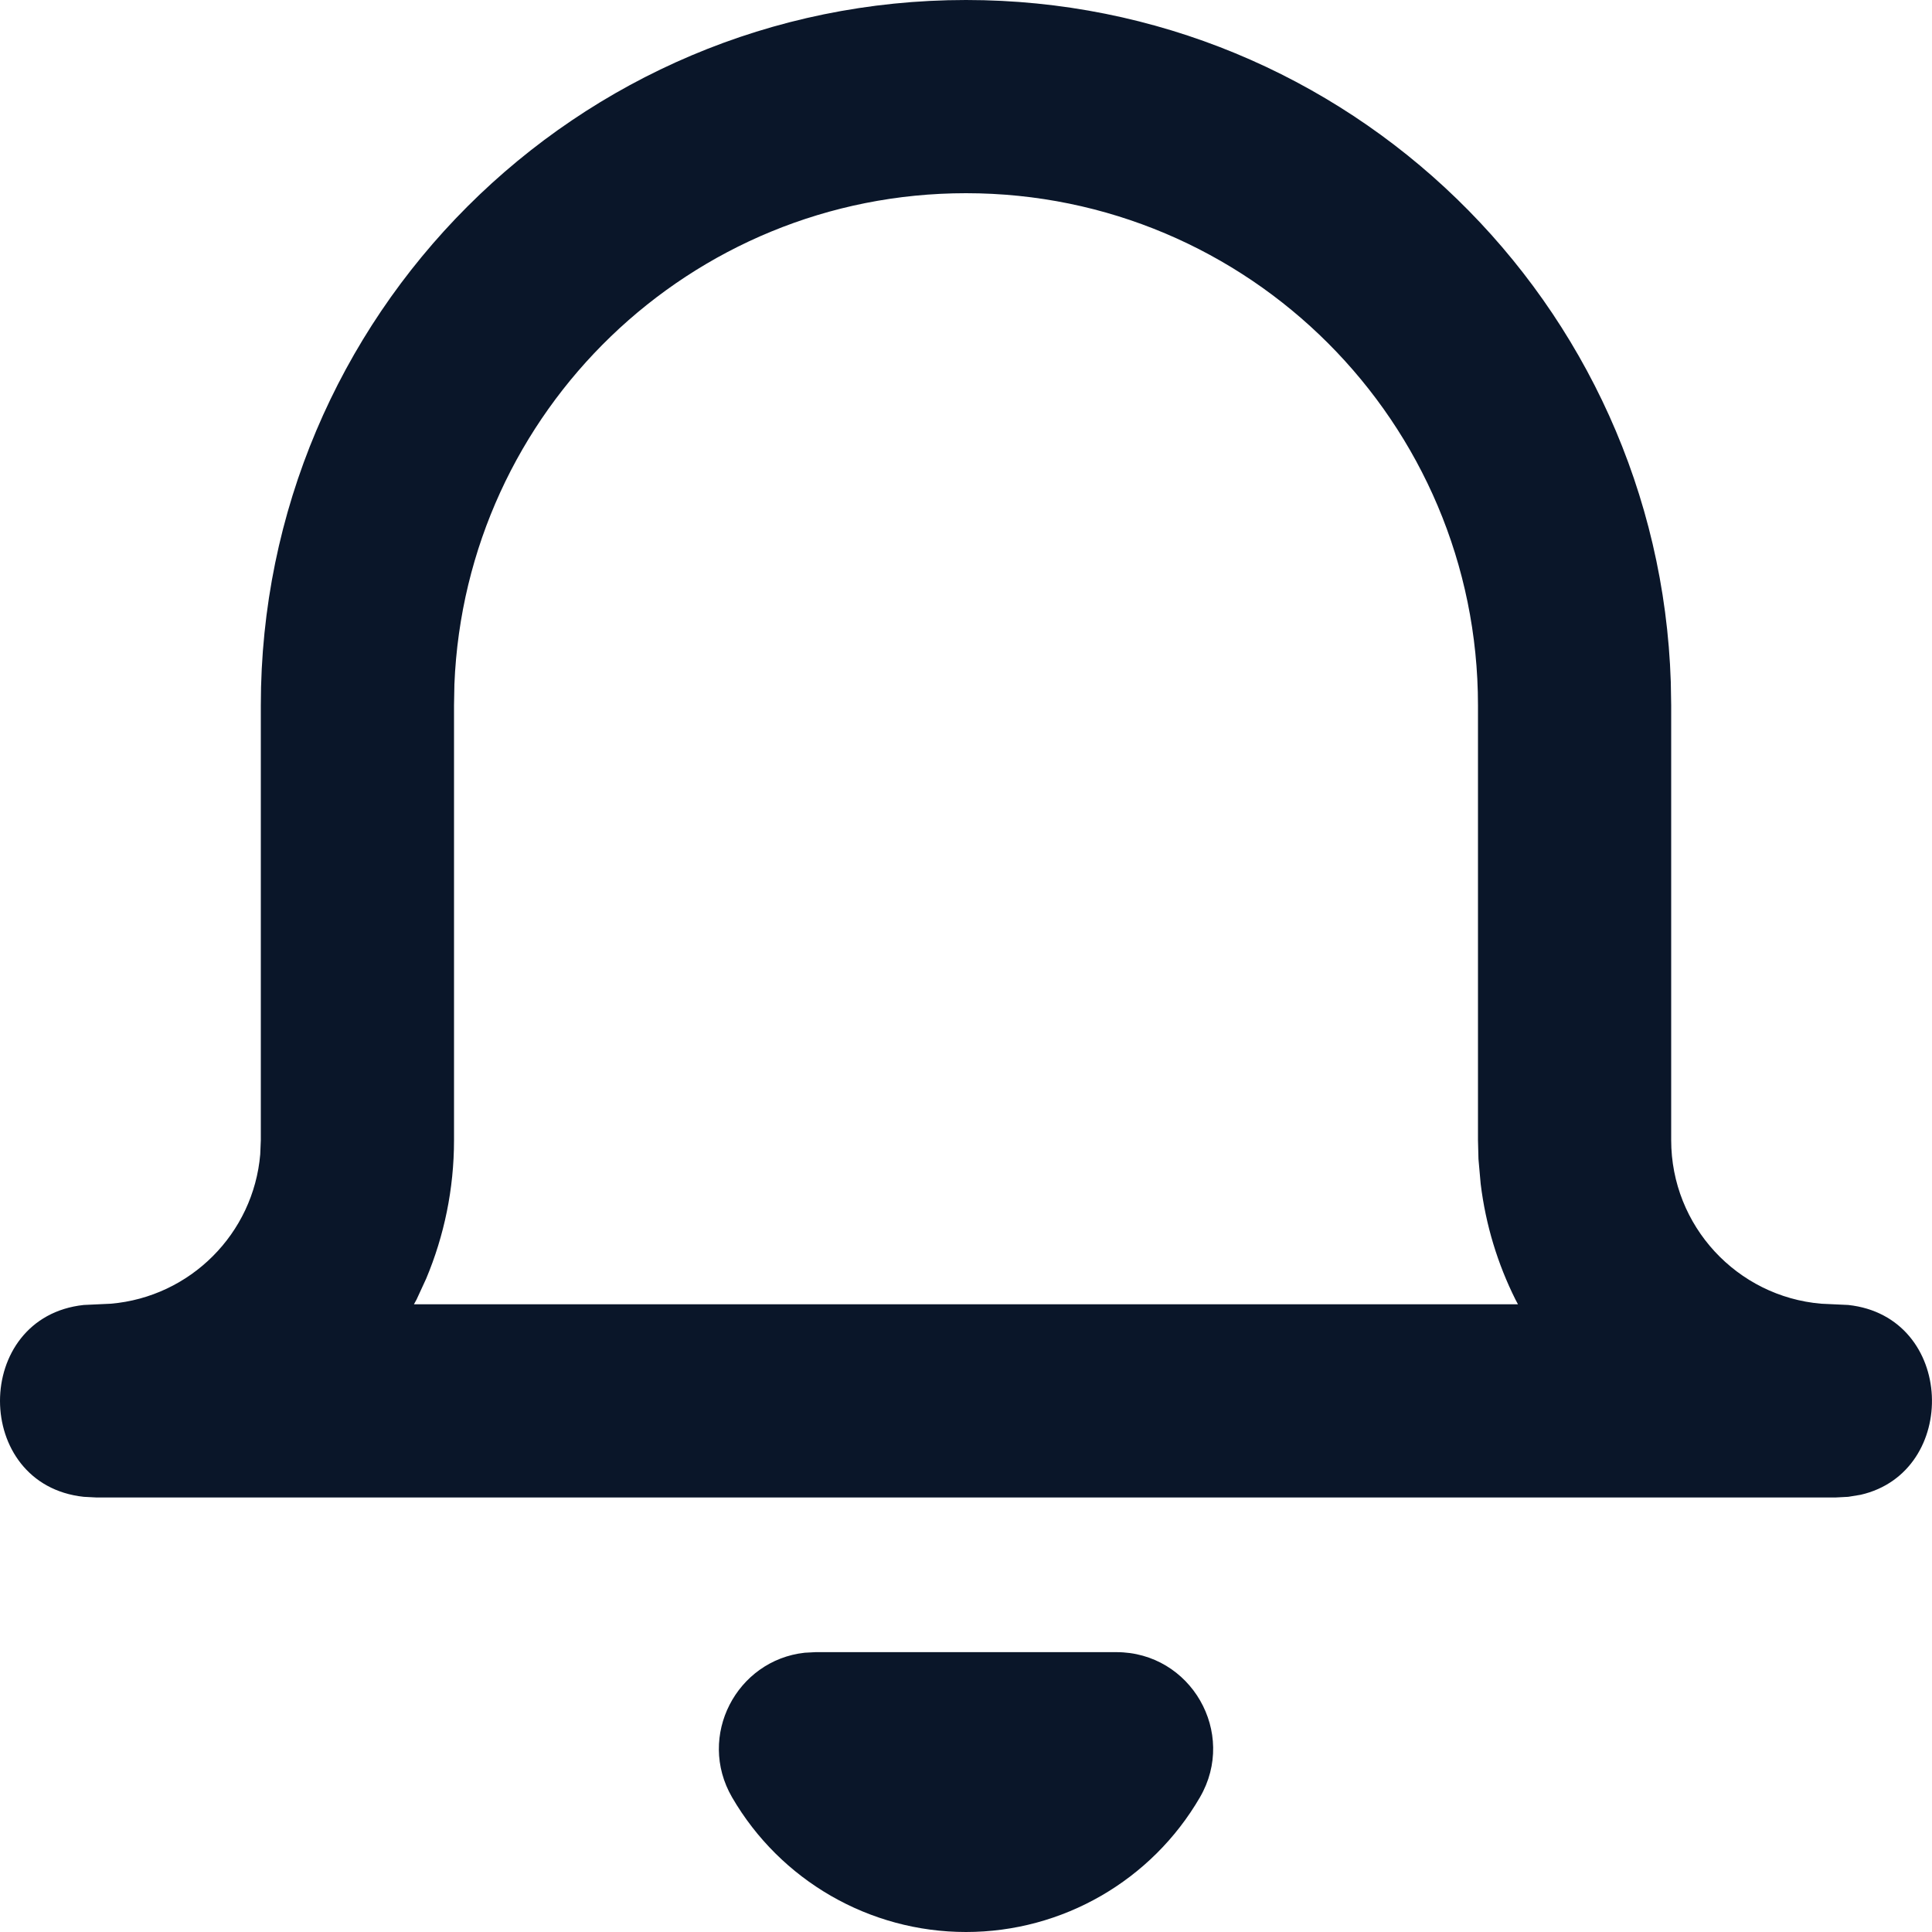 <svg xmlns="http://www.w3.org/2000/svg" xmlns:xlink="http://www.w3.org/1999/xlink" width="20" height="20" viewBox="0 0 20 20" fill="none">
<path d="M2.7 11.802L2.7 7.301C2.7 3.269 5.968 0 10 0C13.951 0 17.169 3.139 17.296 7.06L17.3 7.301L17.3 11.802C17.3 12.692 17.983 13.422 18.853 13.496L19.133 13.509C20.244 13.629 20.287 15.24 19.261 15.474L19.133 15.495L19 15.502L1 15.502L0.867 15.495C-0.289 15.371 -0.289 13.633 0.867 13.509L1.147 13.496C1.969 13.426 2.624 12.771 2.694 11.949L2.7 11.802ZM4.704 7.083L4.7 7.301L4.7 11.802C4.7 12.31 4.597 12.795 4.412 13.236L4.312 13.453L4.285 13.502L15.714 13.502L15.688 13.453C15.504 13.085 15.38 12.682 15.328 12.256L15.305 11.998L15.3 11.802L15.3 7.301C15.3 4.373 12.927 2 10 2C7.146 2 4.819 4.256 4.704 7.083ZM8.33 17.109L8.443 17.103L11.557 17.103C12.328 17.103 12.809 17.938 12.422 18.605C11.921 19.468 10.998 20 10 20C9.002 20 8.079 19.468 7.578 18.605C7.211 17.971 7.626 17.186 8.33 17.109Z" fill-rule="evenodd"  fill="#0A1629" >
</path>
</svg>
